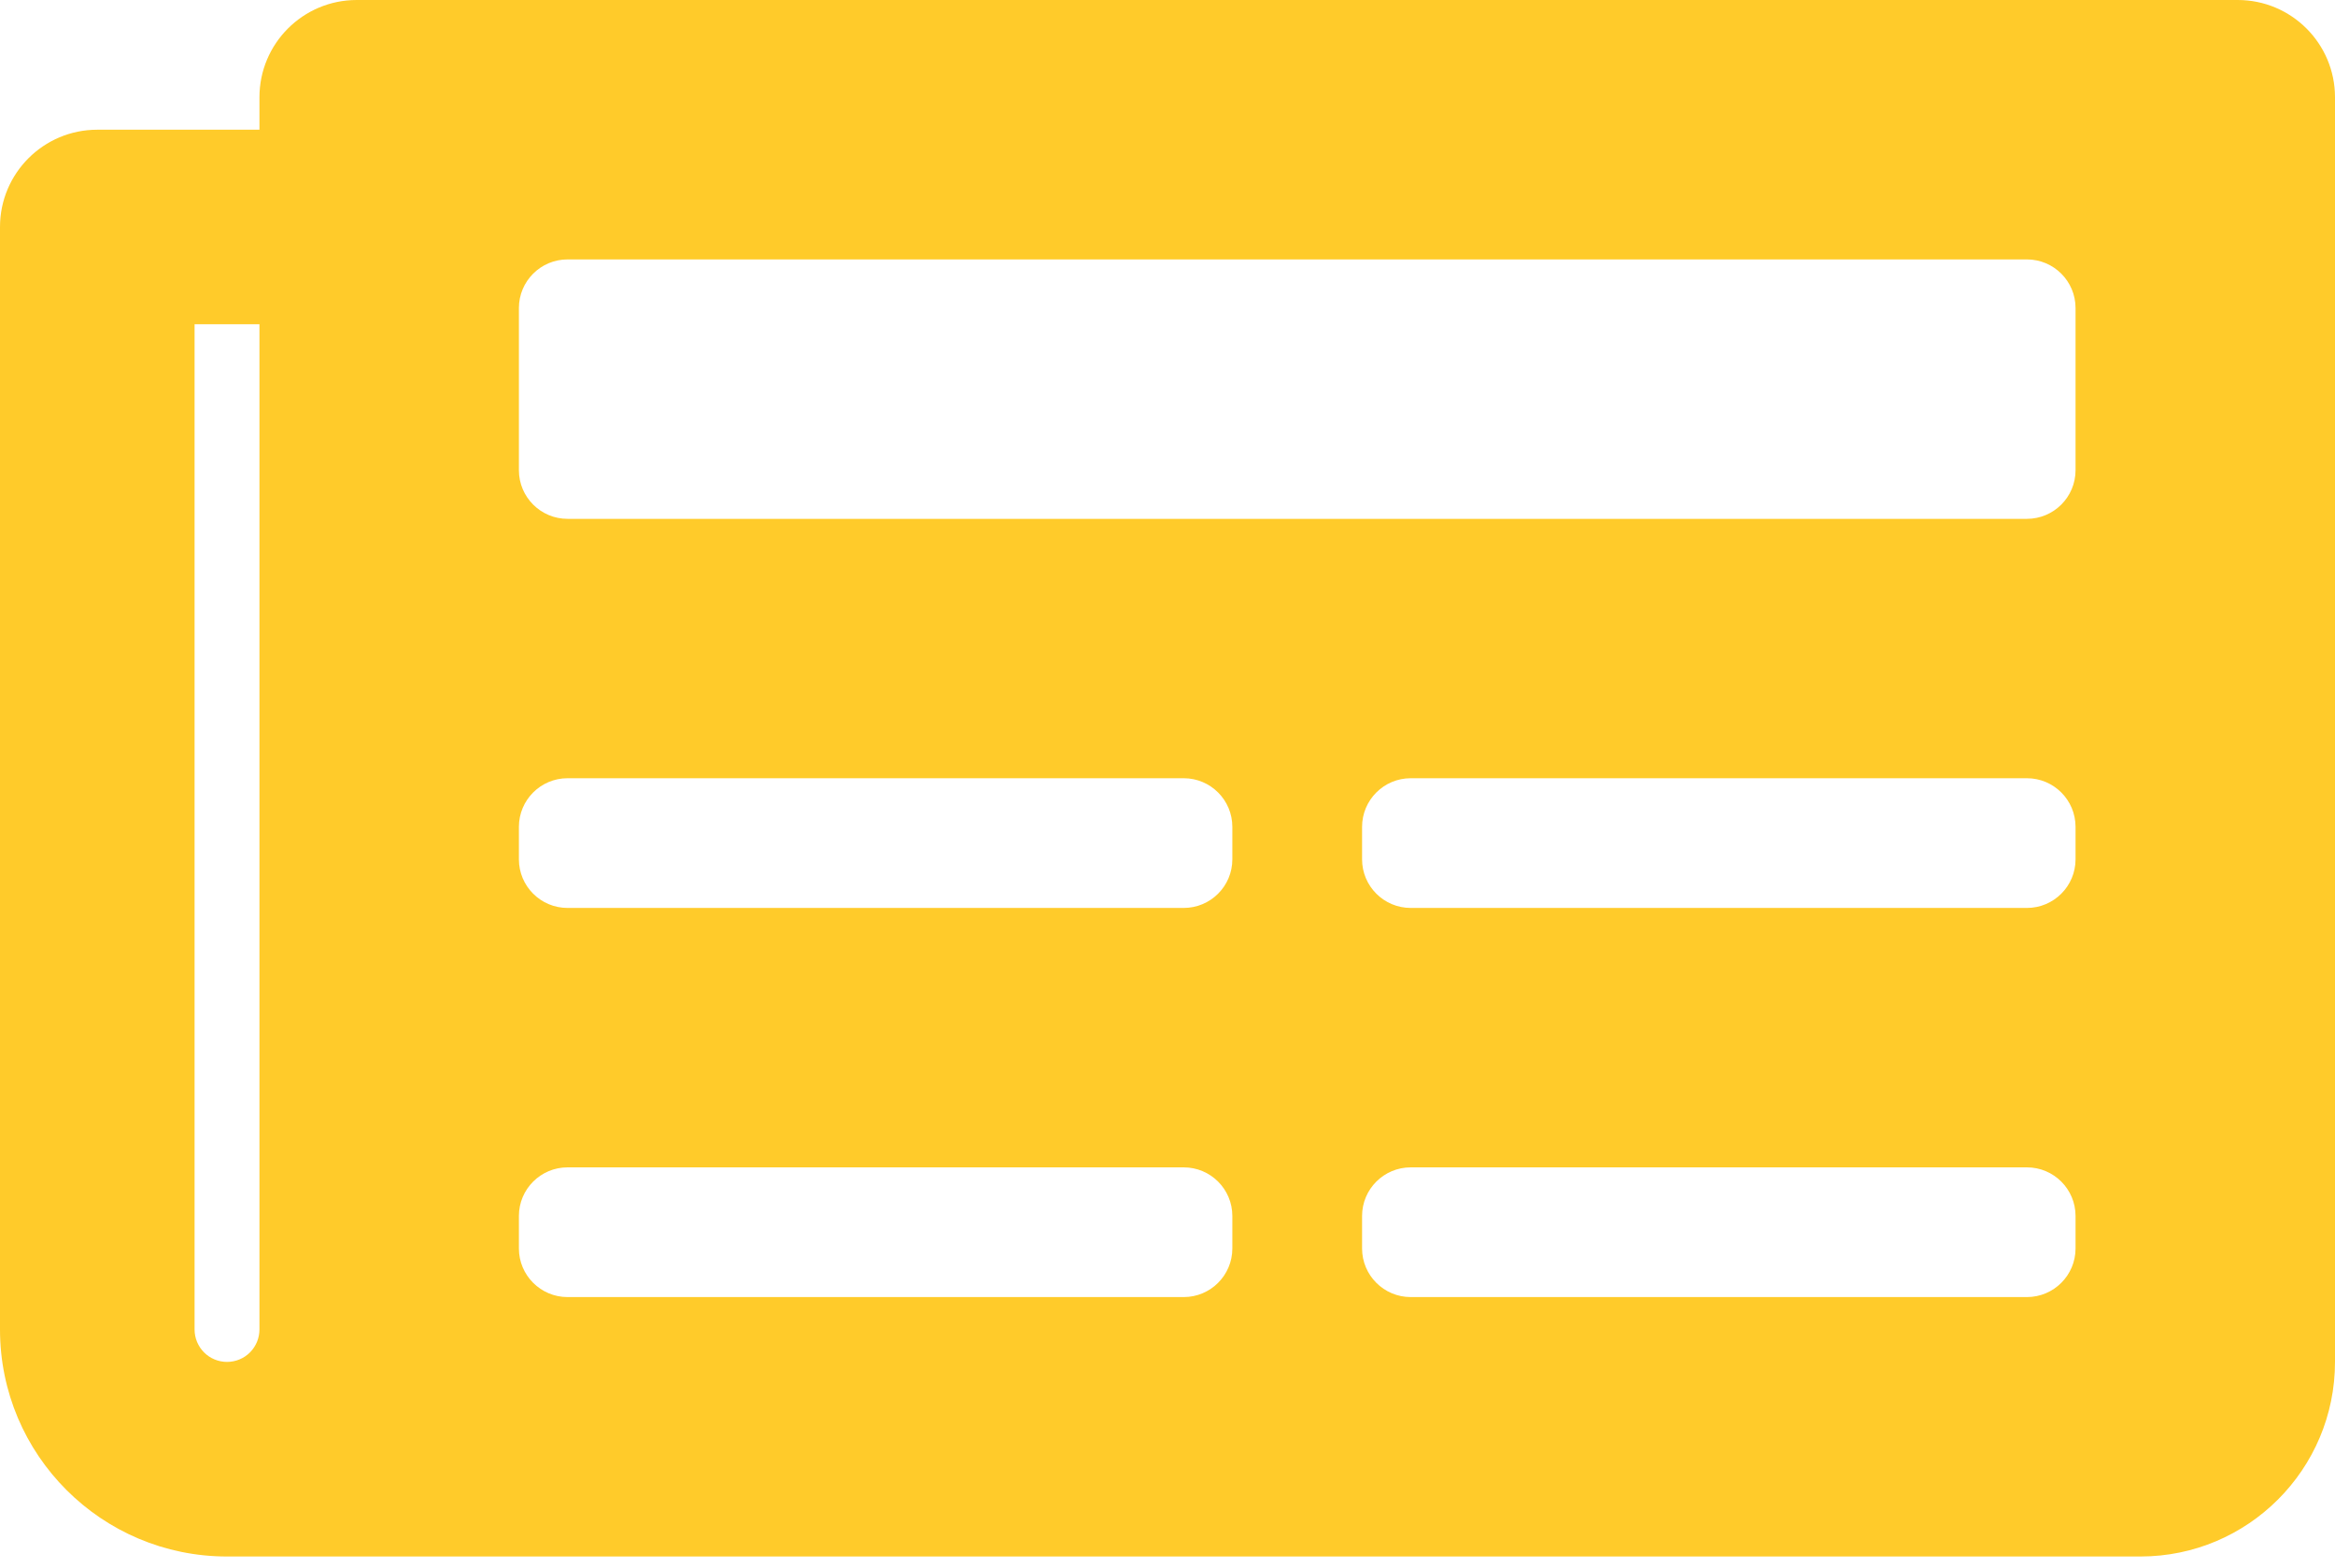 <svg width="70" height="47" viewBox="0 0 70 47" fill="none" xmlns="http://www.w3.org/2000/svg">
<path d="M67.083 0H10.694C9.084 0 7.778 1.306 7.778 2.917V3.889H2.917C1.306 3.889 0 5.195 0 6.806V39.861C0 43.62 3.047 46.667 6.806 46.667H64.167C67.388 46.667 70 44.055 70 40.833V2.917C70 1.306 68.694 0 67.083 0ZM6.806 40.833C6.548 40.833 6.3 40.731 6.118 40.549C5.936 40.366 5.833 40.119 5.833 39.861V9.722H7.778V39.861C7.778 40.119 7.675 40.366 7.493 40.549C7.311 40.731 7.063 40.833 6.806 40.833ZM35.486 38.889H17.014C16.209 38.889 15.556 38.236 15.556 37.431V36.458C15.556 35.653 16.209 35 17.014 35H35.486C36.291 35 36.944 35.653 36.944 36.458V37.431C36.944 38.236 36.291 38.889 35.486 38.889ZM60.764 38.889H42.292C41.486 38.889 40.833 38.236 40.833 37.431V36.458C40.833 35.653 41.486 35 42.292 35H60.764C61.569 35 62.222 35.653 62.222 36.458V37.431C62.222 38.236 61.569 38.889 60.764 38.889ZM35.486 27.222H17.014C16.209 27.222 15.556 26.569 15.556 25.764V24.792C15.556 23.986 16.209 23.333 17.014 23.333H35.486C36.291 23.333 36.944 23.986 36.944 24.792V25.764C36.944 26.569 36.291 27.222 35.486 27.222ZM60.764 27.222H42.292C41.486 27.222 40.833 26.569 40.833 25.764V24.792C40.833 23.986 41.486 23.333 42.292 23.333H60.764C61.569 23.333 62.222 23.986 62.222 24.792V25.764C62.222 26.569 61.569 27.222 60.764 27.222ZM60.764 15.556H17.014C16.209 15.556 15.556 14.903 15.556 14.097V9.236C15.556 8.431 16.209 7.778 17.014 7.778H60.764C61.569 7.778 62.222 8.431 62.222 9.236V14.097C62.222 14.903 61.569 15.556 60.764 15.556Z" fill="#FFCB2A"/>
</svg>
